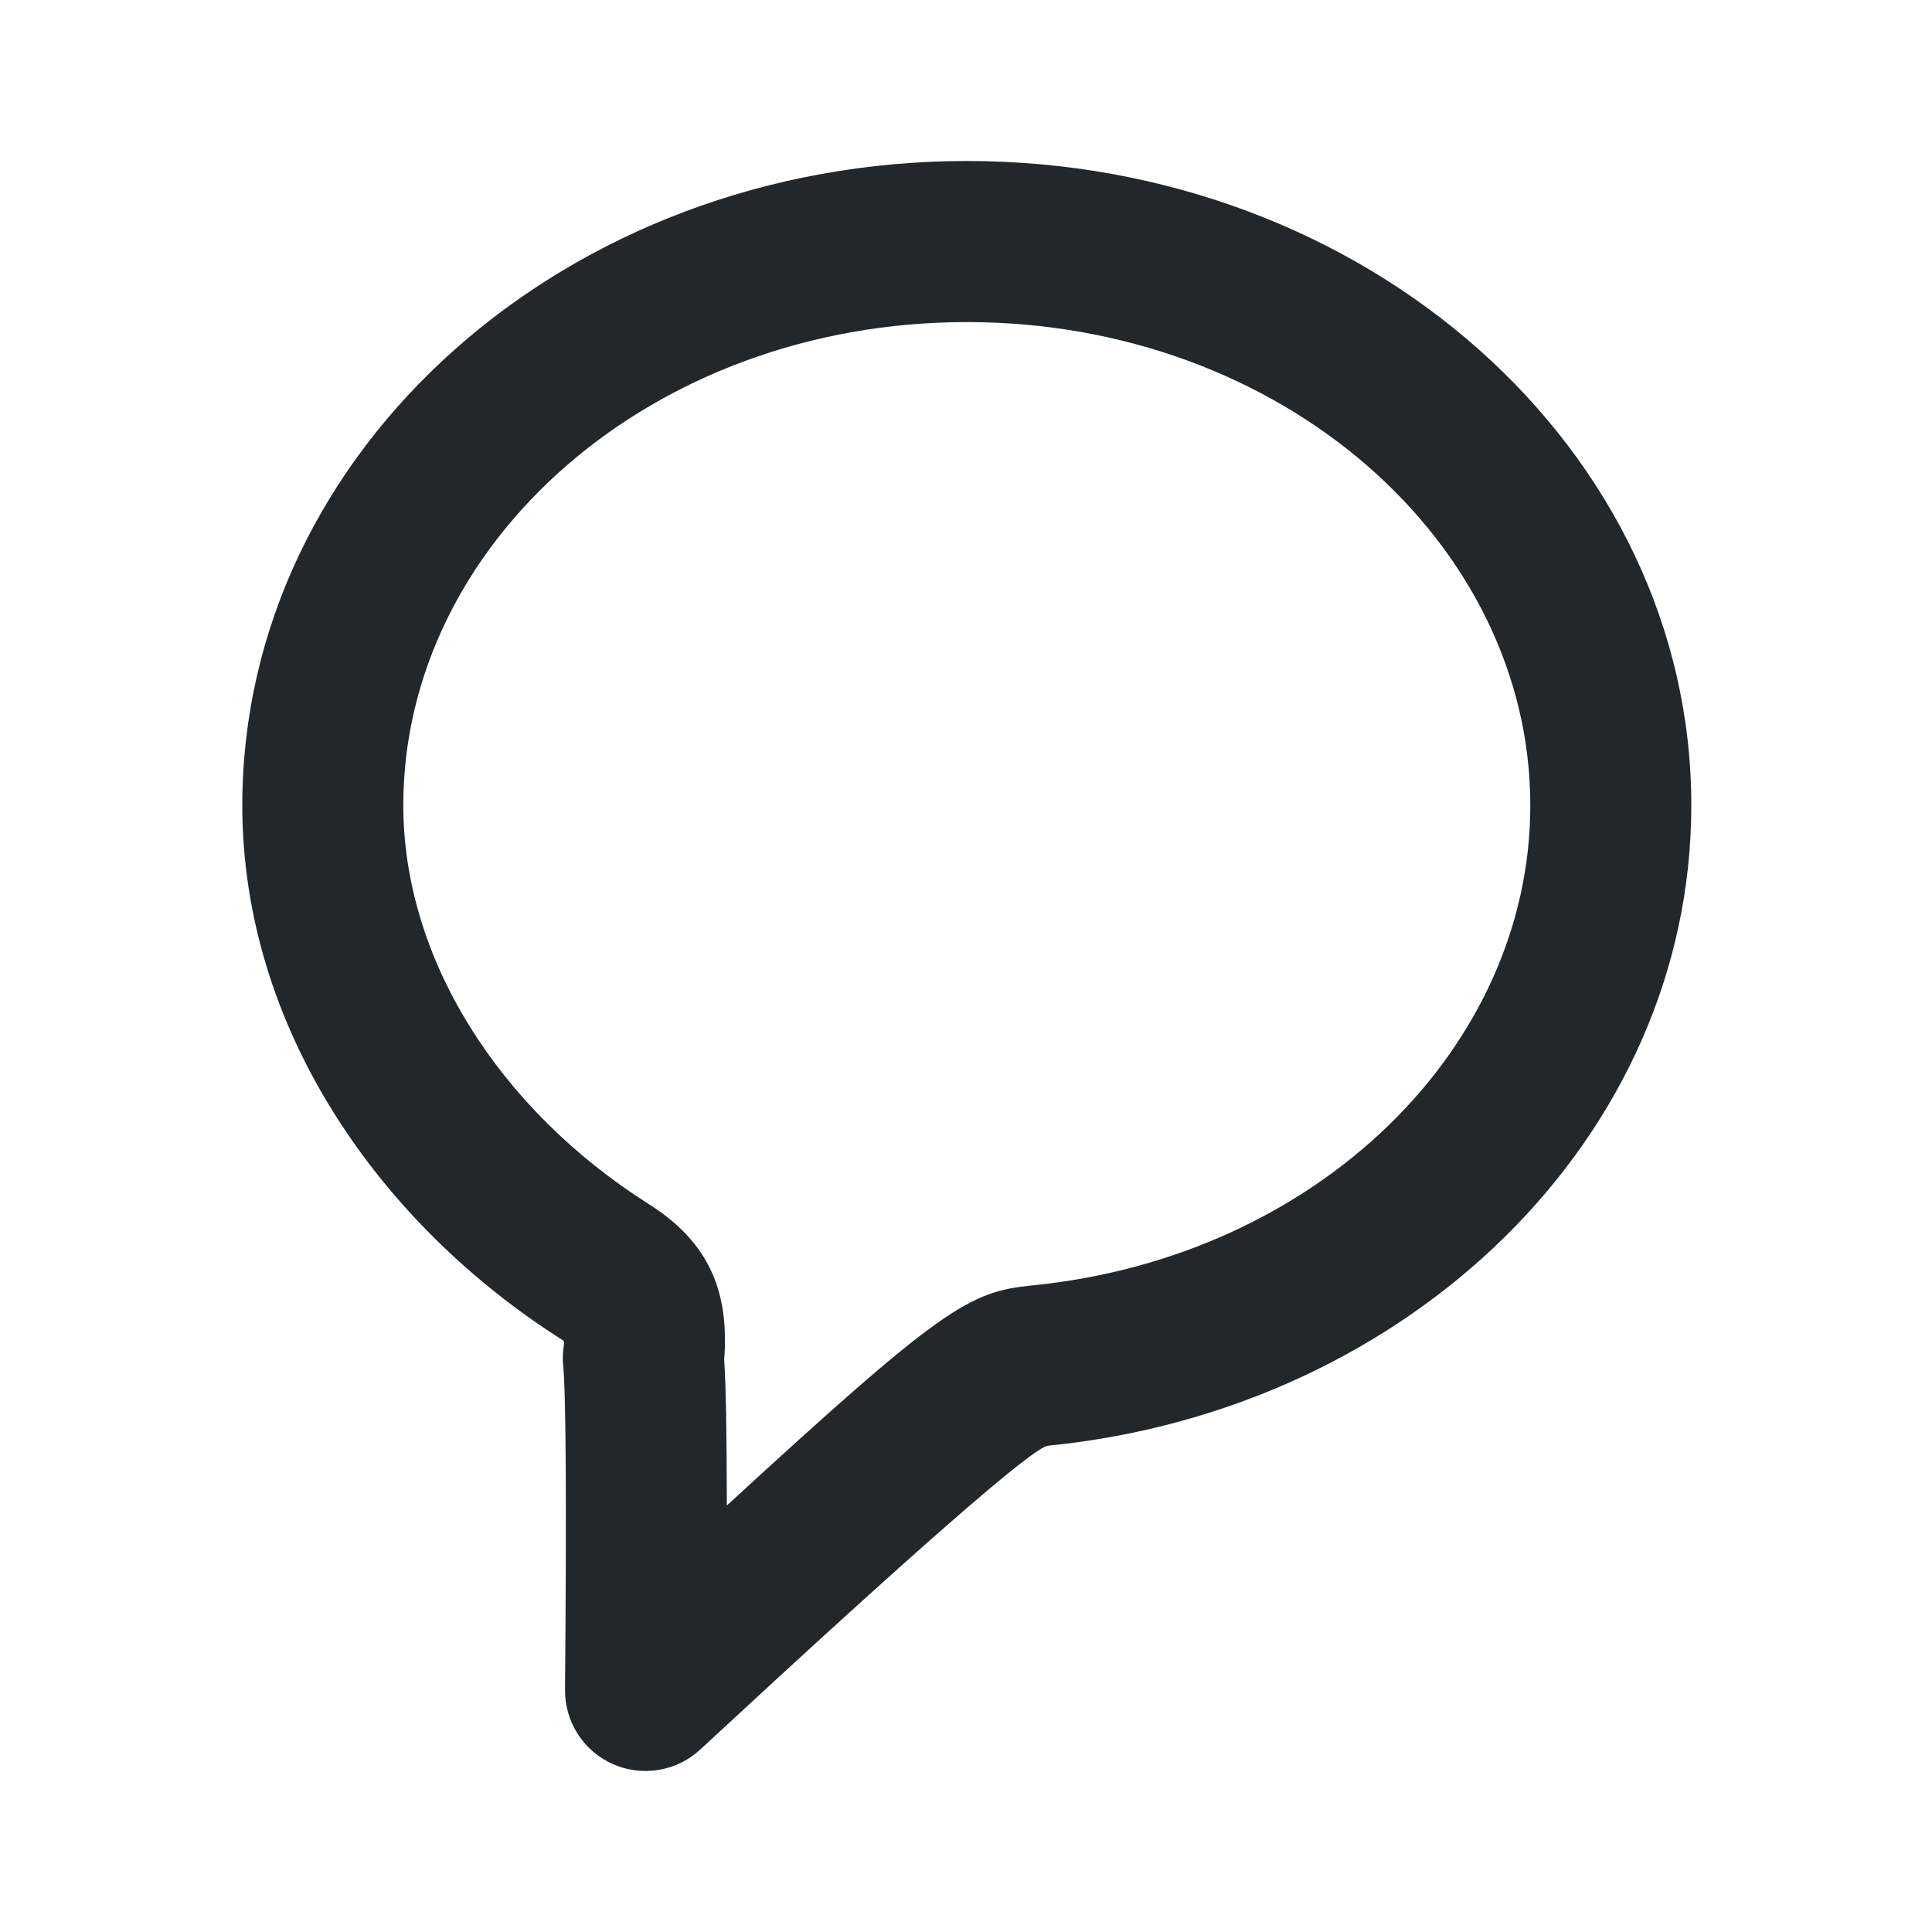 <svg width="24" height="24" viewBox="0 0 24 24" fill="none" xmlns="http://www.w3.org/2000/svg">
<path d="M8.988 16.969C8.988 16.958 8.989 16.947 8.99 16.936L8.988 16.969ZM8.989 16.802C8.989 16.803 8.989 16.804 8.99 16.805V16.802H8.989ZM9.029 18.702C11.707 16.24 12.036 16.046 12.822 15.968C16.374 15.615 19.01 13.01 19.01 10.004C19.01 6.744 15.925 4.001 12.01 4.001C8.095 4.001 5.01 6.745 5.01 10.004C5.01 11.897 6.185 13.771 8.064 14.961C8.847 15.456 9.022 16.078 9.005 16.739C9.003 16.789 9 16.839 8.996 16.889C9.018 17.219 9.028 17.809 9.029 18.703V18.702ZM13.019 17.959C12.834 17.977 11.394 19.235 8.699 21.733C8.556 21.866 8.377 21.954 8.184 21.986C7.991 22.018 7.793 21.994 7.615 21.915C7.436 21.836 7.284 21.706 7.178 21.542C7.073 21.378 7.017 21.186 7.019 20.991C7.039 18.629 7.03 17.282 6.995 16.951C6.977 16.778 7.027 16.671 6.995 16.651C4.718 15.212 3.01 12.775 3.01 10.005C3.01 5.584 7.04 2 12.01 2C16.98 2 21.01 5.584 21.01 10.004C21.01 14.121 17.515 17.513 13.02 17.959H13.019Z" fill="#21272A"/>
</svg>
